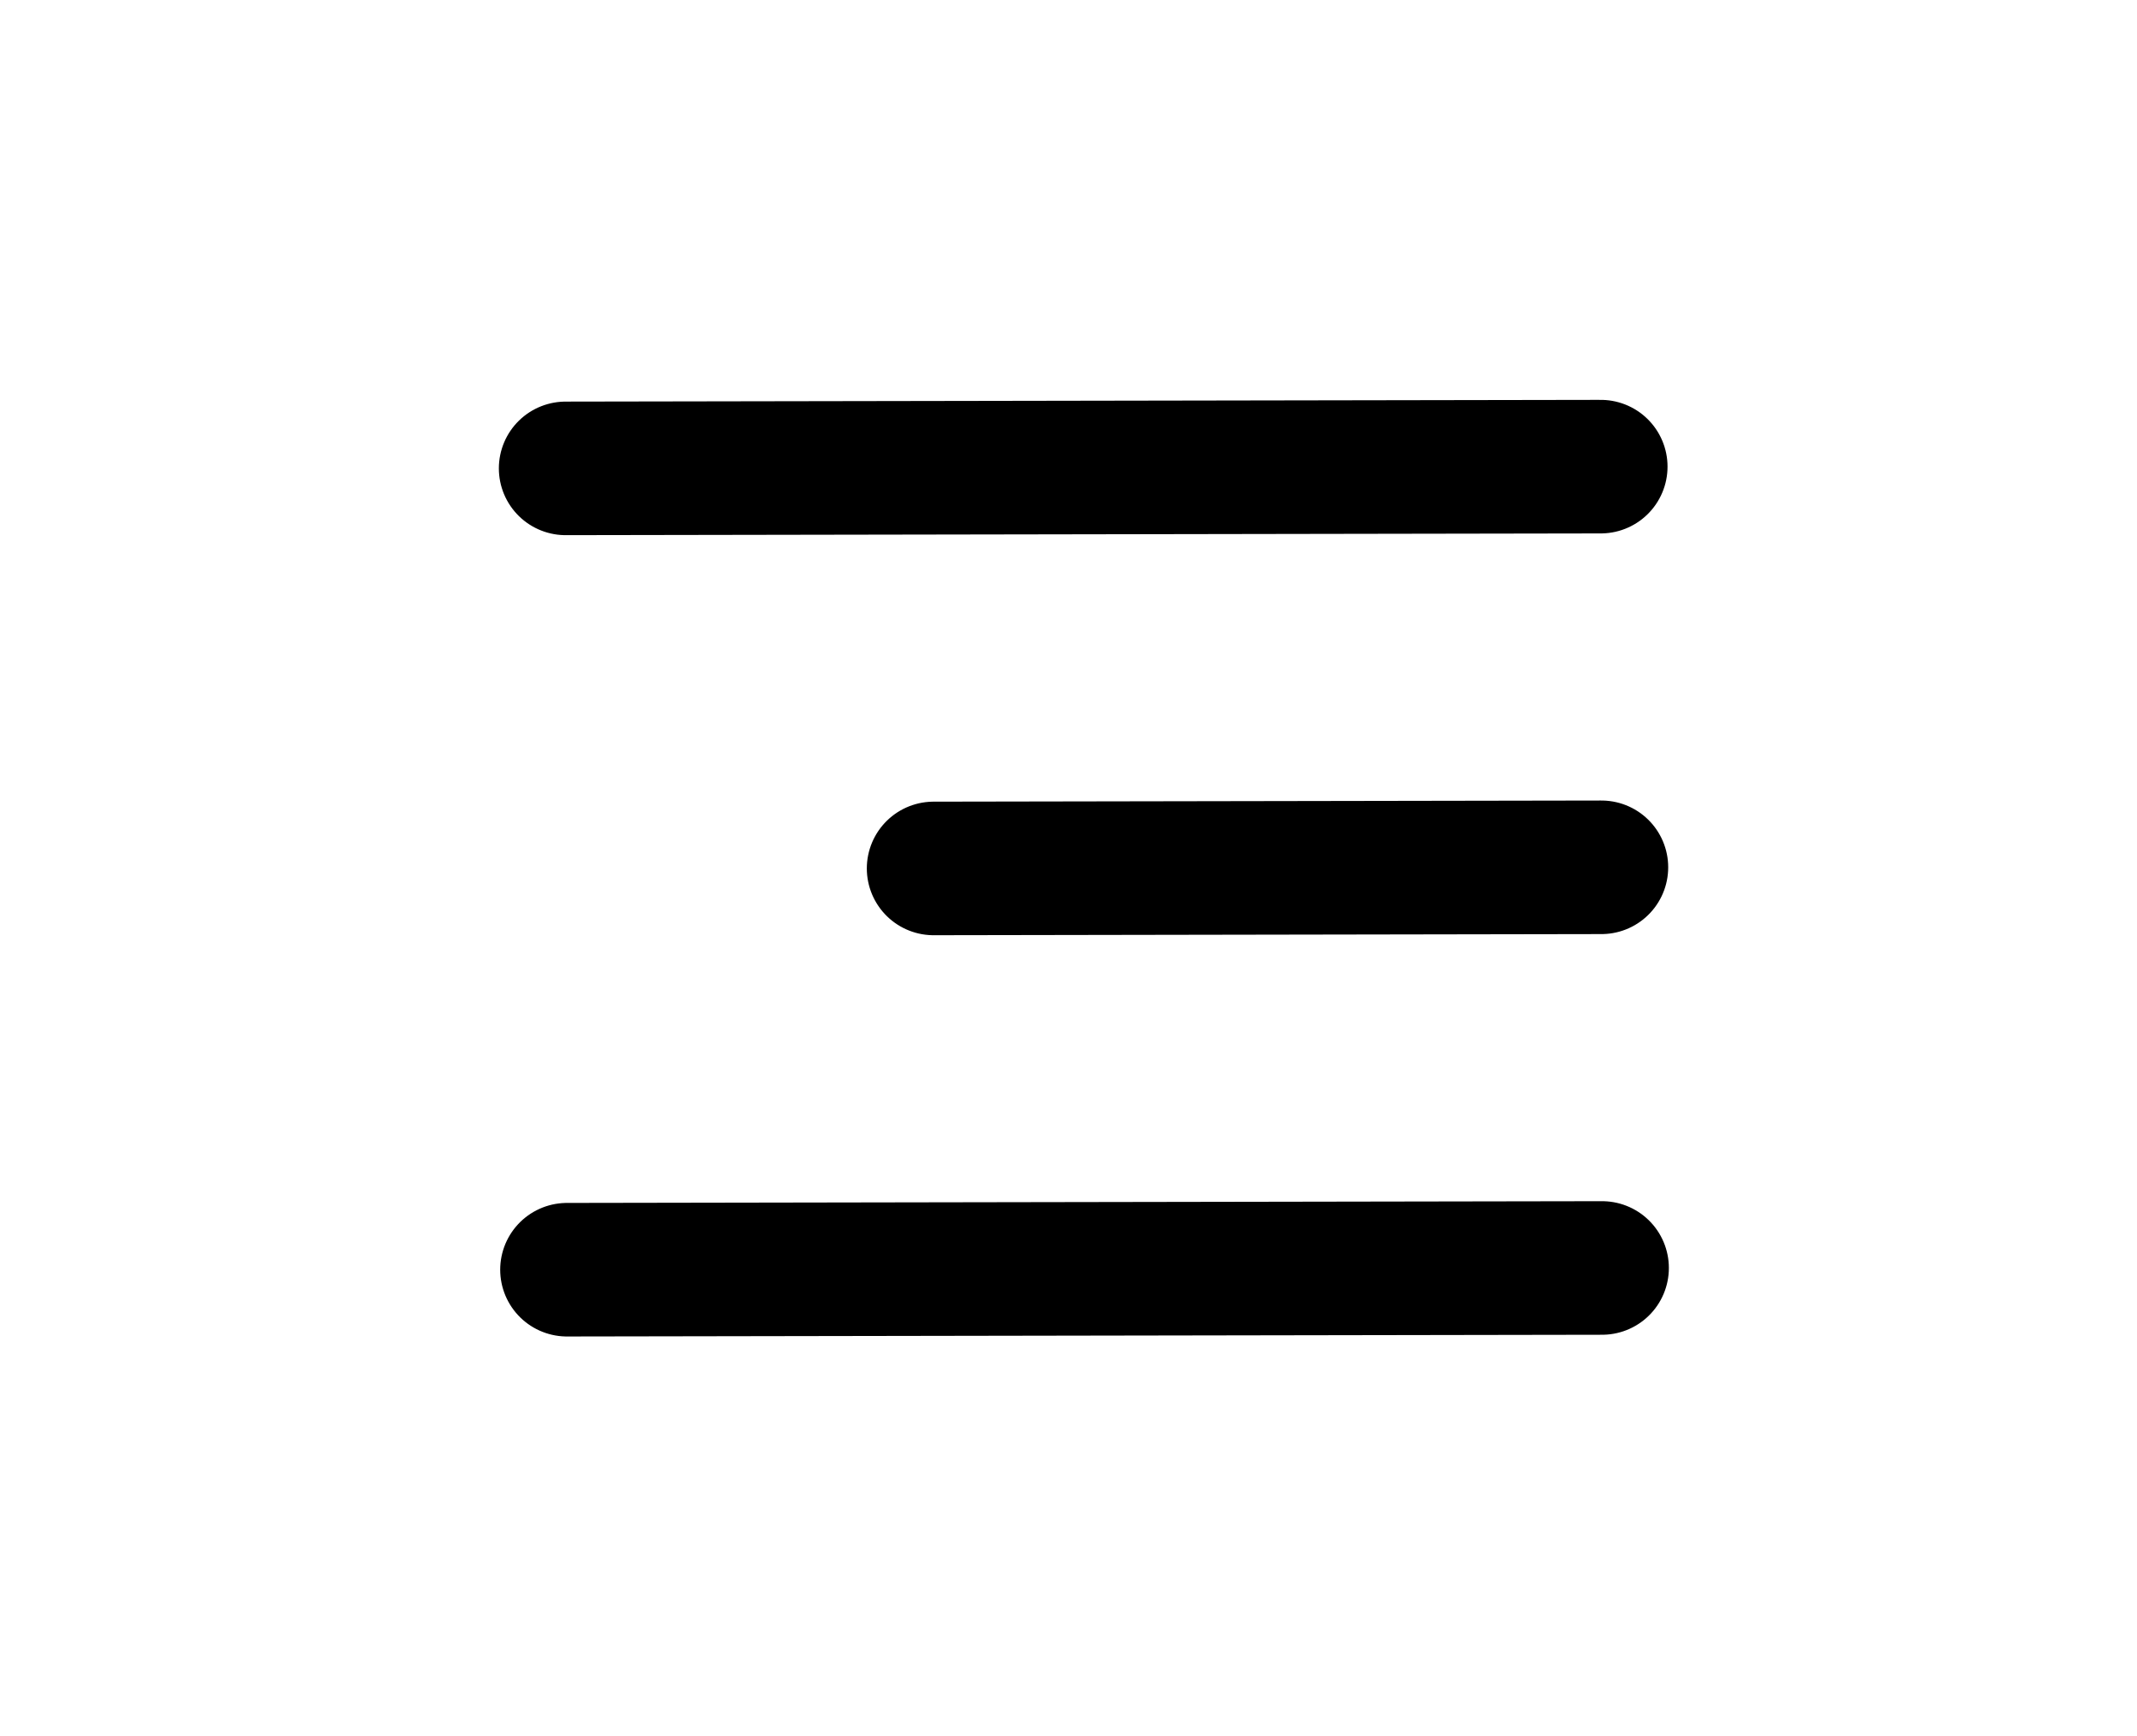 <svg width="32" height="26" viewBox="0 0 32 26" fill="none" xmlns="http://www.w3.org/2000/svg">
<path d="M23.99 18.988L8.49 19.014" stroke="black" stroke-width="2" stroke-linecap="round" stroke-linejoin="round"/>
<path d="M23.98 12.988L13.98 13.005" stroke="black" stroke-width="2" stroke-linecap="round" stroke-linejoin="round"/>
<path d="M23.97 6.988L8.47 7.014" stroke="black" stroke-width="2" stroke-linecap="round" stroke-linejoin="round"/>
</svg>
